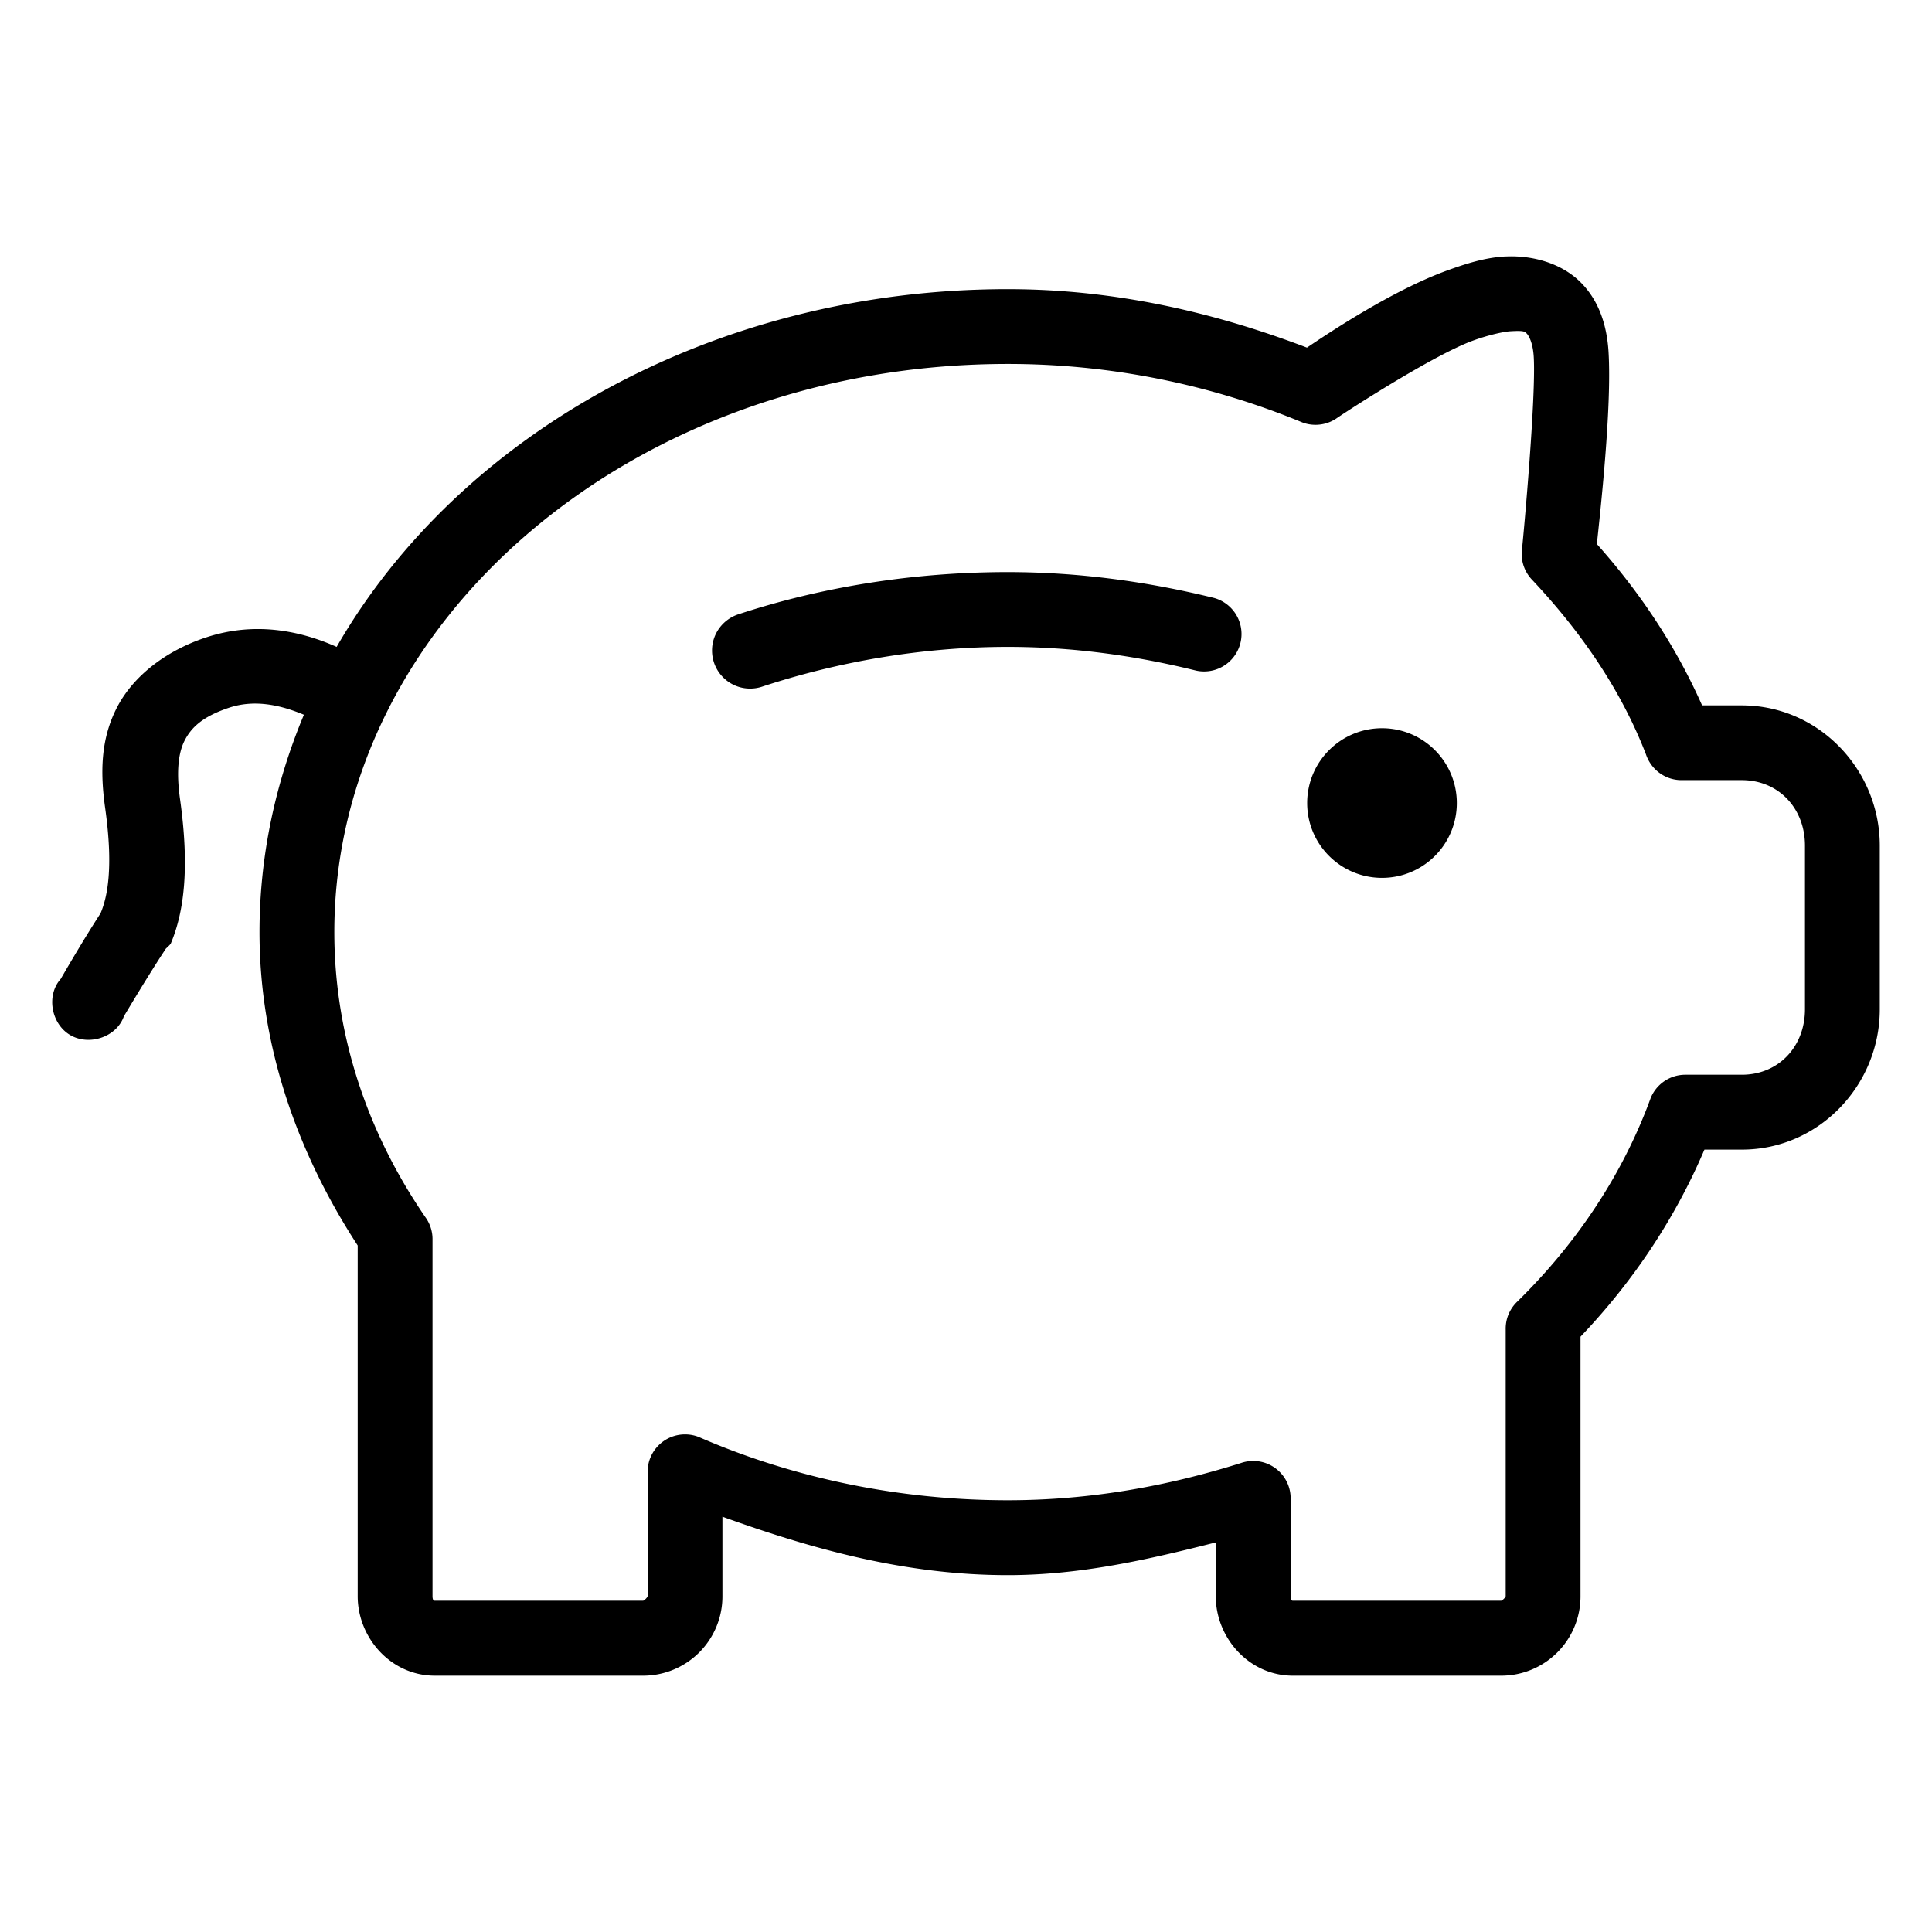 <svg xmlns="http://www.w3.org/2000/svg" width="1024" height="1024"><path d="M800.526 175.569c6.747-.397 7.597 0 8.675 1.229 1.083 1.071 3.283 4.913 3.716 12.392 1.245 21.1-5.219 92.273-6.196 101.616a19.284 19.284 0 00-.195 2.776c0 5.143 1.958 9.828 5.168 13.351l-.014-.016c26.354 27.945 47.488 58.717 60.723 92.939 2.657 7.906 9.952 13.521 18.575 13.633h32.233c19.347 0 33.459 14.807 33.459 34.698v86.745c0 19.891-14.113 34.698-33.459 34.698h-29.742l-.206-.001c-8.272 0-15.36 5.064-18.334 12.261l-.048.132c-14.552 39.897-38.804 76.593-70.636 107.81-3.823 3.622-6.202 8.736-6.202 14.404 0 .164.002.327.006.49v-.024 141.27c0 .634-1.832 2.459-2.478 2.459H685.279c-.646 0-1.237-.436-1.237-2.459v-50.806c.016-.298.025-.647.025-.999 0-10.951-8.878-19.829-19.83-19.829a19.79 19.79 0 00-6.359 1.042l.14-.041c-38.829 12.261-79.953 19.827-123.924 19.827-58.802 0-114.897-12.297-163.58-33.461-2.2-.915-4.755-1.446-7.434-1.446-10.952 0-19.83 8.878-19.83 19.829l.001.218v-.011 65.676c0 .634-1.832 2.459-2.478 2.459H230.481c-.646 0-1.237-.436-1.237-2.459V656.373a19.747 19.747 0 00-3.756-11.213l.04.058c-30.656-44.628-48.33-96.413-48.33-151.184 0-164.73 158.101-301.127 356.9-301.127a408.38 408.38 0 01156.144 30.978c2.079.809 4.486 1.278 7.003 1.278 4.35 0 8.373-1.401 11.643-3.776l-.057.04c8.436-5.706 51.82-33.6 71.876-40.892 8.475-3.093 16.602-4.794 19.827-4.961zm-2.478-39.655c-10.926.555-21.077 3.847-30.981 7.435-28.499 10.366-61.308 32.077-74.354 40.896-48.921-18.642-101.664-30.982-158.622-30.982-154.924 0-290.614 76.55-355.661 189.602-16.36-7.289-41.298-14.323-69.397-4.961-21.19 7.063-38.451 20.394-47.091 37.176-8.64 16.786-8.843 34.468-6.196 53.288 4.487 31.914 1.102 47.308-2.478 55.763-9.628 14.771-21.067 34.698-21.067 34.698-7.808 8.692-5.095 23.785 4.959 29.741 10.052 5.956 24.627 1.11 28.502-9.914 0 0 13.436-22.631 22.307-35.935.9-.753 1.729-1.586 2.478-2.459 7.293-17.226 10.017-40.848 4.954-76.831-1.971-14.026-.991-24.249 2.478-30.982 3.466-6.733 9.289-12.598 23.545-17.349 14.58-4.862 28.951-.714 39.656 3.728-15.017 35.935-23.545 74.654-23.545 115.249 0 60.553 20.15 117.065 52.048 166.055v185.882c0 21.985 17.542 42.133 40.894 42.133h110.292a42.028 42.028 0 0042.134-42.133v-42.133c47.342 17.044 96.881 30.978 151.187 30.978 38.833 0 74.917-8.391 110.292-17.349v28.504c0 21.985 17.542 42.133 40.895 42.133h110.292a42.028 42.028 0 0042.134-42.133V708.459c27.896-29.206 50.146-62.69 65.68-99.137h19.828c40.824 0 73.115-34.075 73.115-74.353v-86.745c0-40.277-32.291-74.353-73.115-74.353h-21.067c-13.865-31.244-32.712-59.669-55.766-85.504 1.638-15.735 7.959-71.64 6.196-101.616-.813-13.824-4.837-27.211-14.87-37.176-10.032-9.969-25.176-14.327-39.656-13.633zM534.09 303.21c-49.766 0-98.534 7.864-142.512 22.306-8.285 2.639-14.181 10.266-14.181 19.27 0 11.147 9.036 20.183 20.183 20.183 2.286 0 4.484-.38 6.533-1.081l-.142.042c39.971-13.126 84.544-21.065 130.12-21.065 34.594 0 67.567 4.644 99.139 12.392 1.488.4 3.197.63 4.959.63 10.956 0 19.838-8.882 19.838-19.838 0-9.196-6.257-16.93-14.745-19.178l-.138-.031c-34.666-8.502-71.278-13.629-109.053-13.629zm238.06 122.422c0 21.897-17.755 39.655-39.656 39.655s-39.656-17.757-39.656-39.655c0-21.901 17.755-39.655 39.656-39.655s39.656 17.753 39.656 39.655z"/></svg>